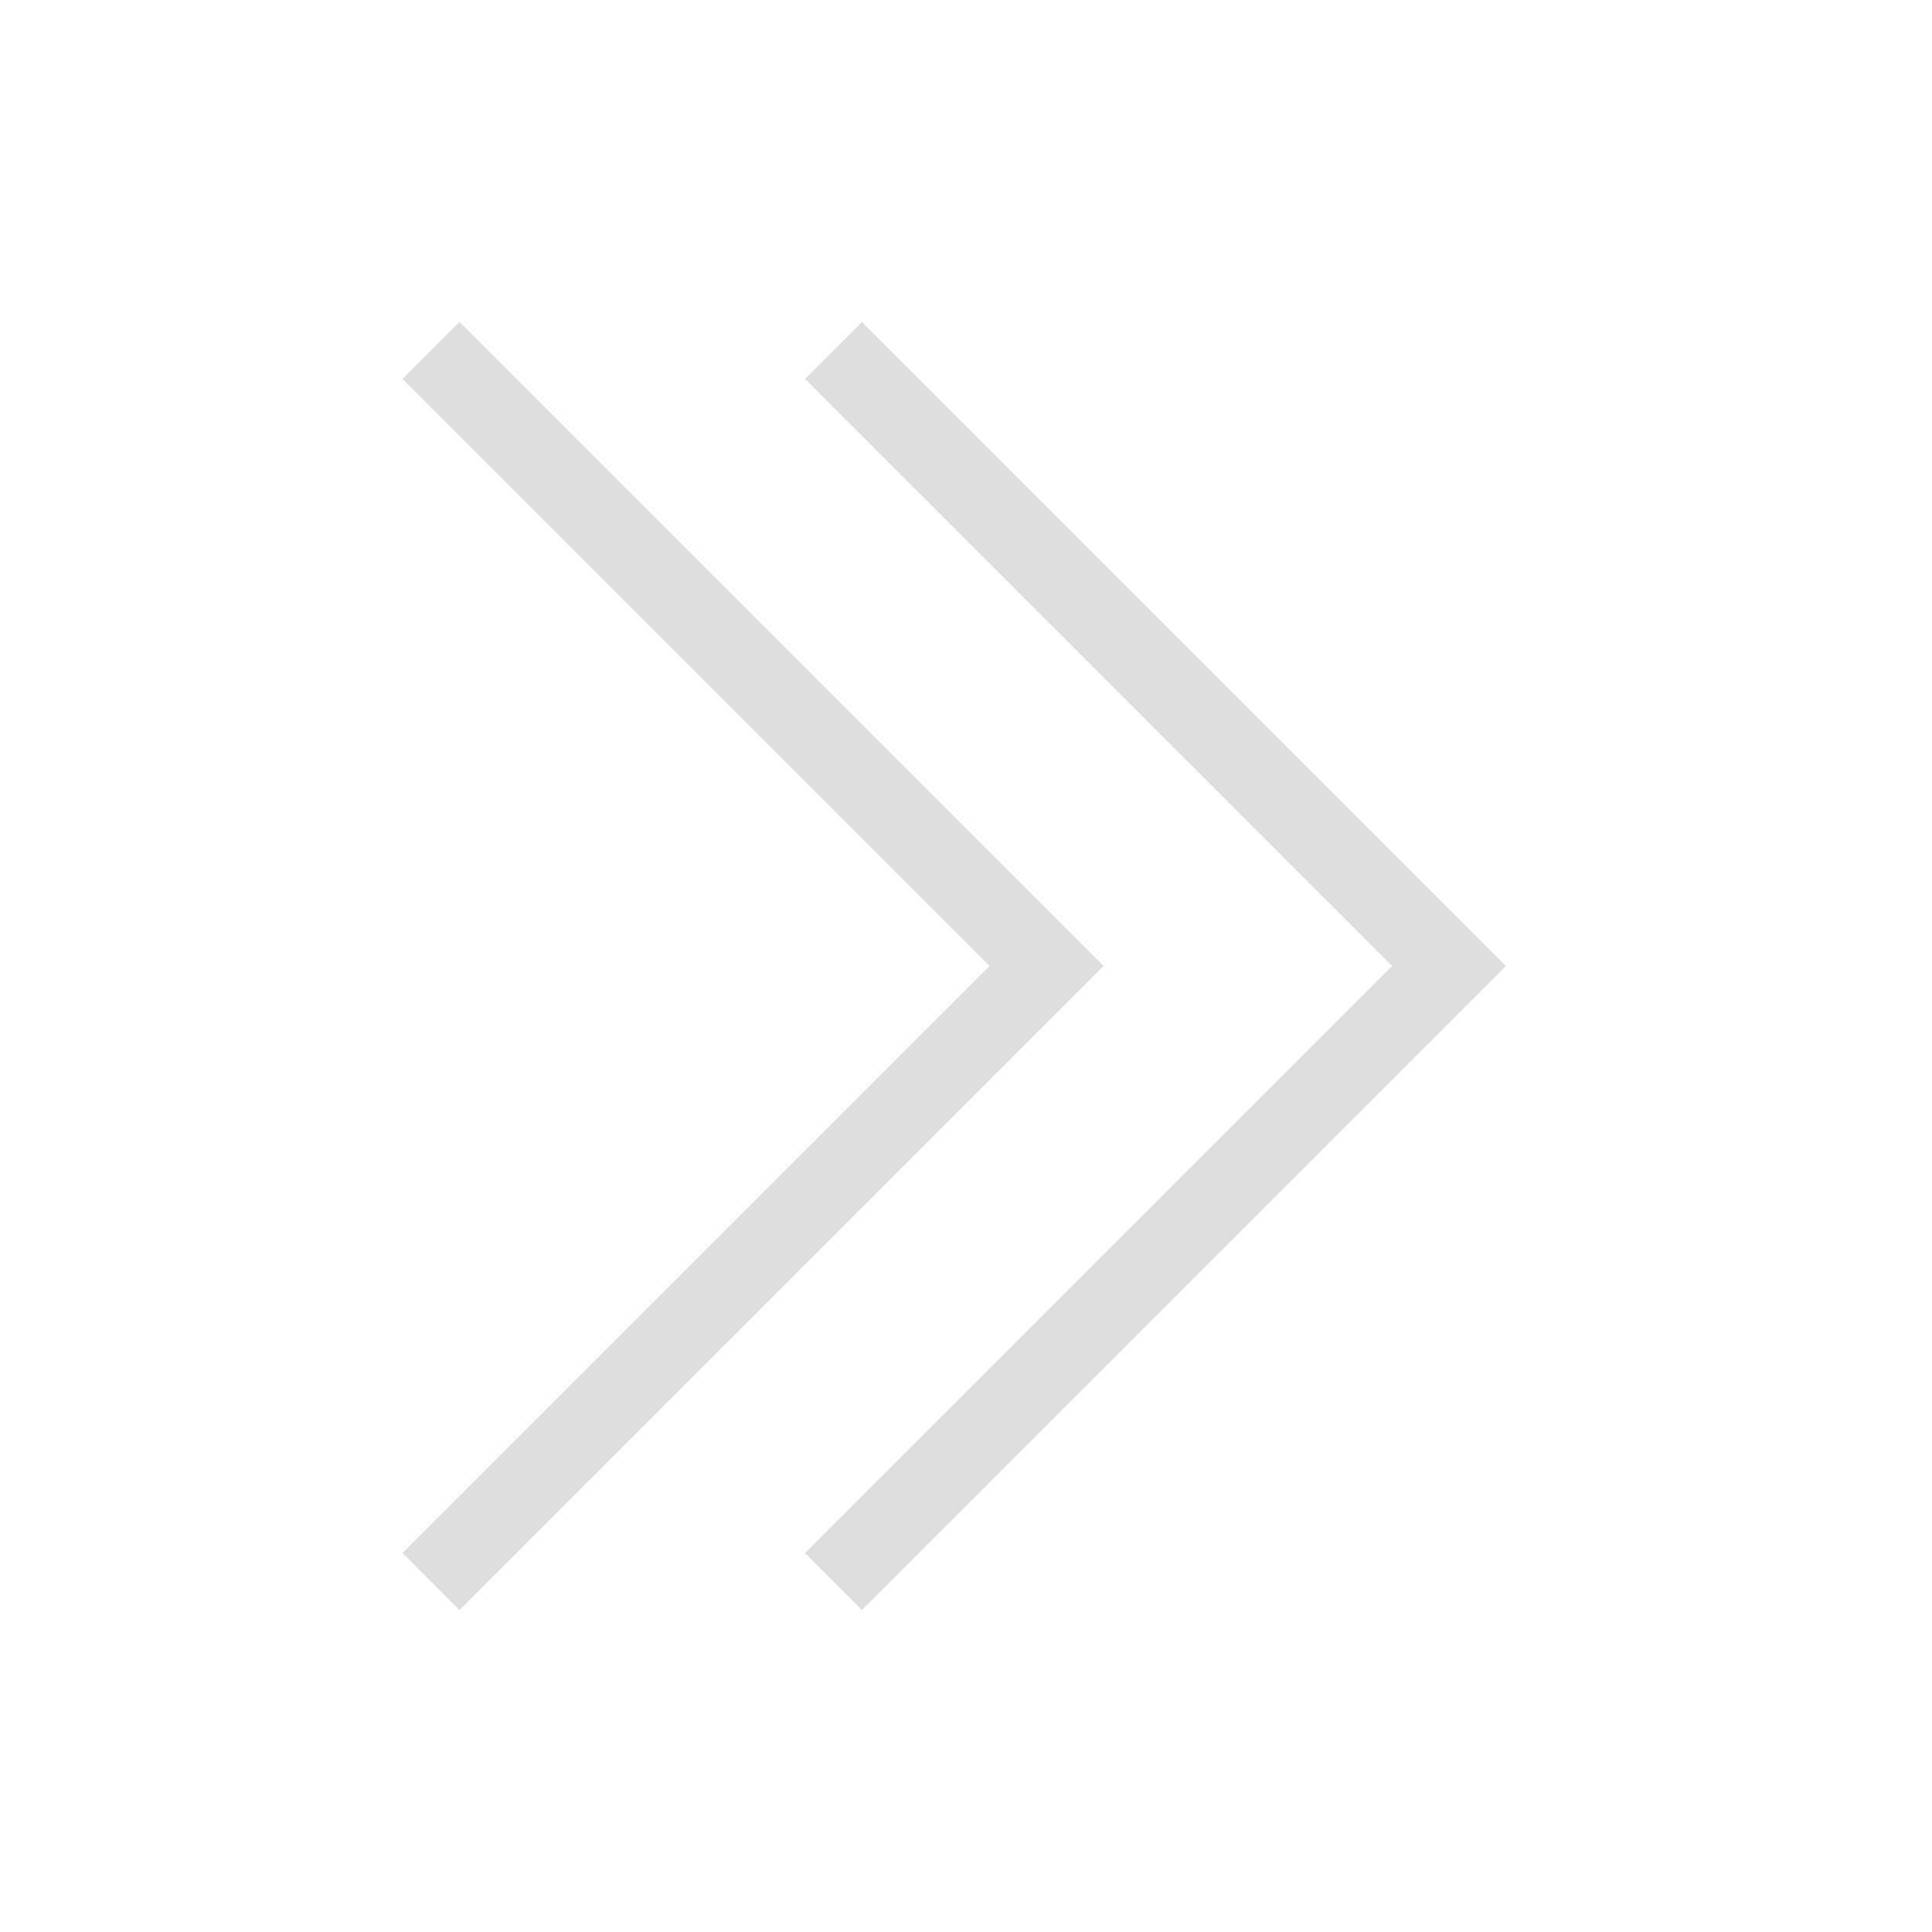 <svg viewBox="0 0 24 24" xmlns="http://www.w3.org/2000/svg"><path d="M4 3.707 4.707 3l8 8-8 8L4 18.293 11.293 11zm5 0L9.707 3l8 8-8 8L9 18.293 16.293 11z" fill="currentColor" style="color:#dedede" transform="translate(1 1)"/></svg>